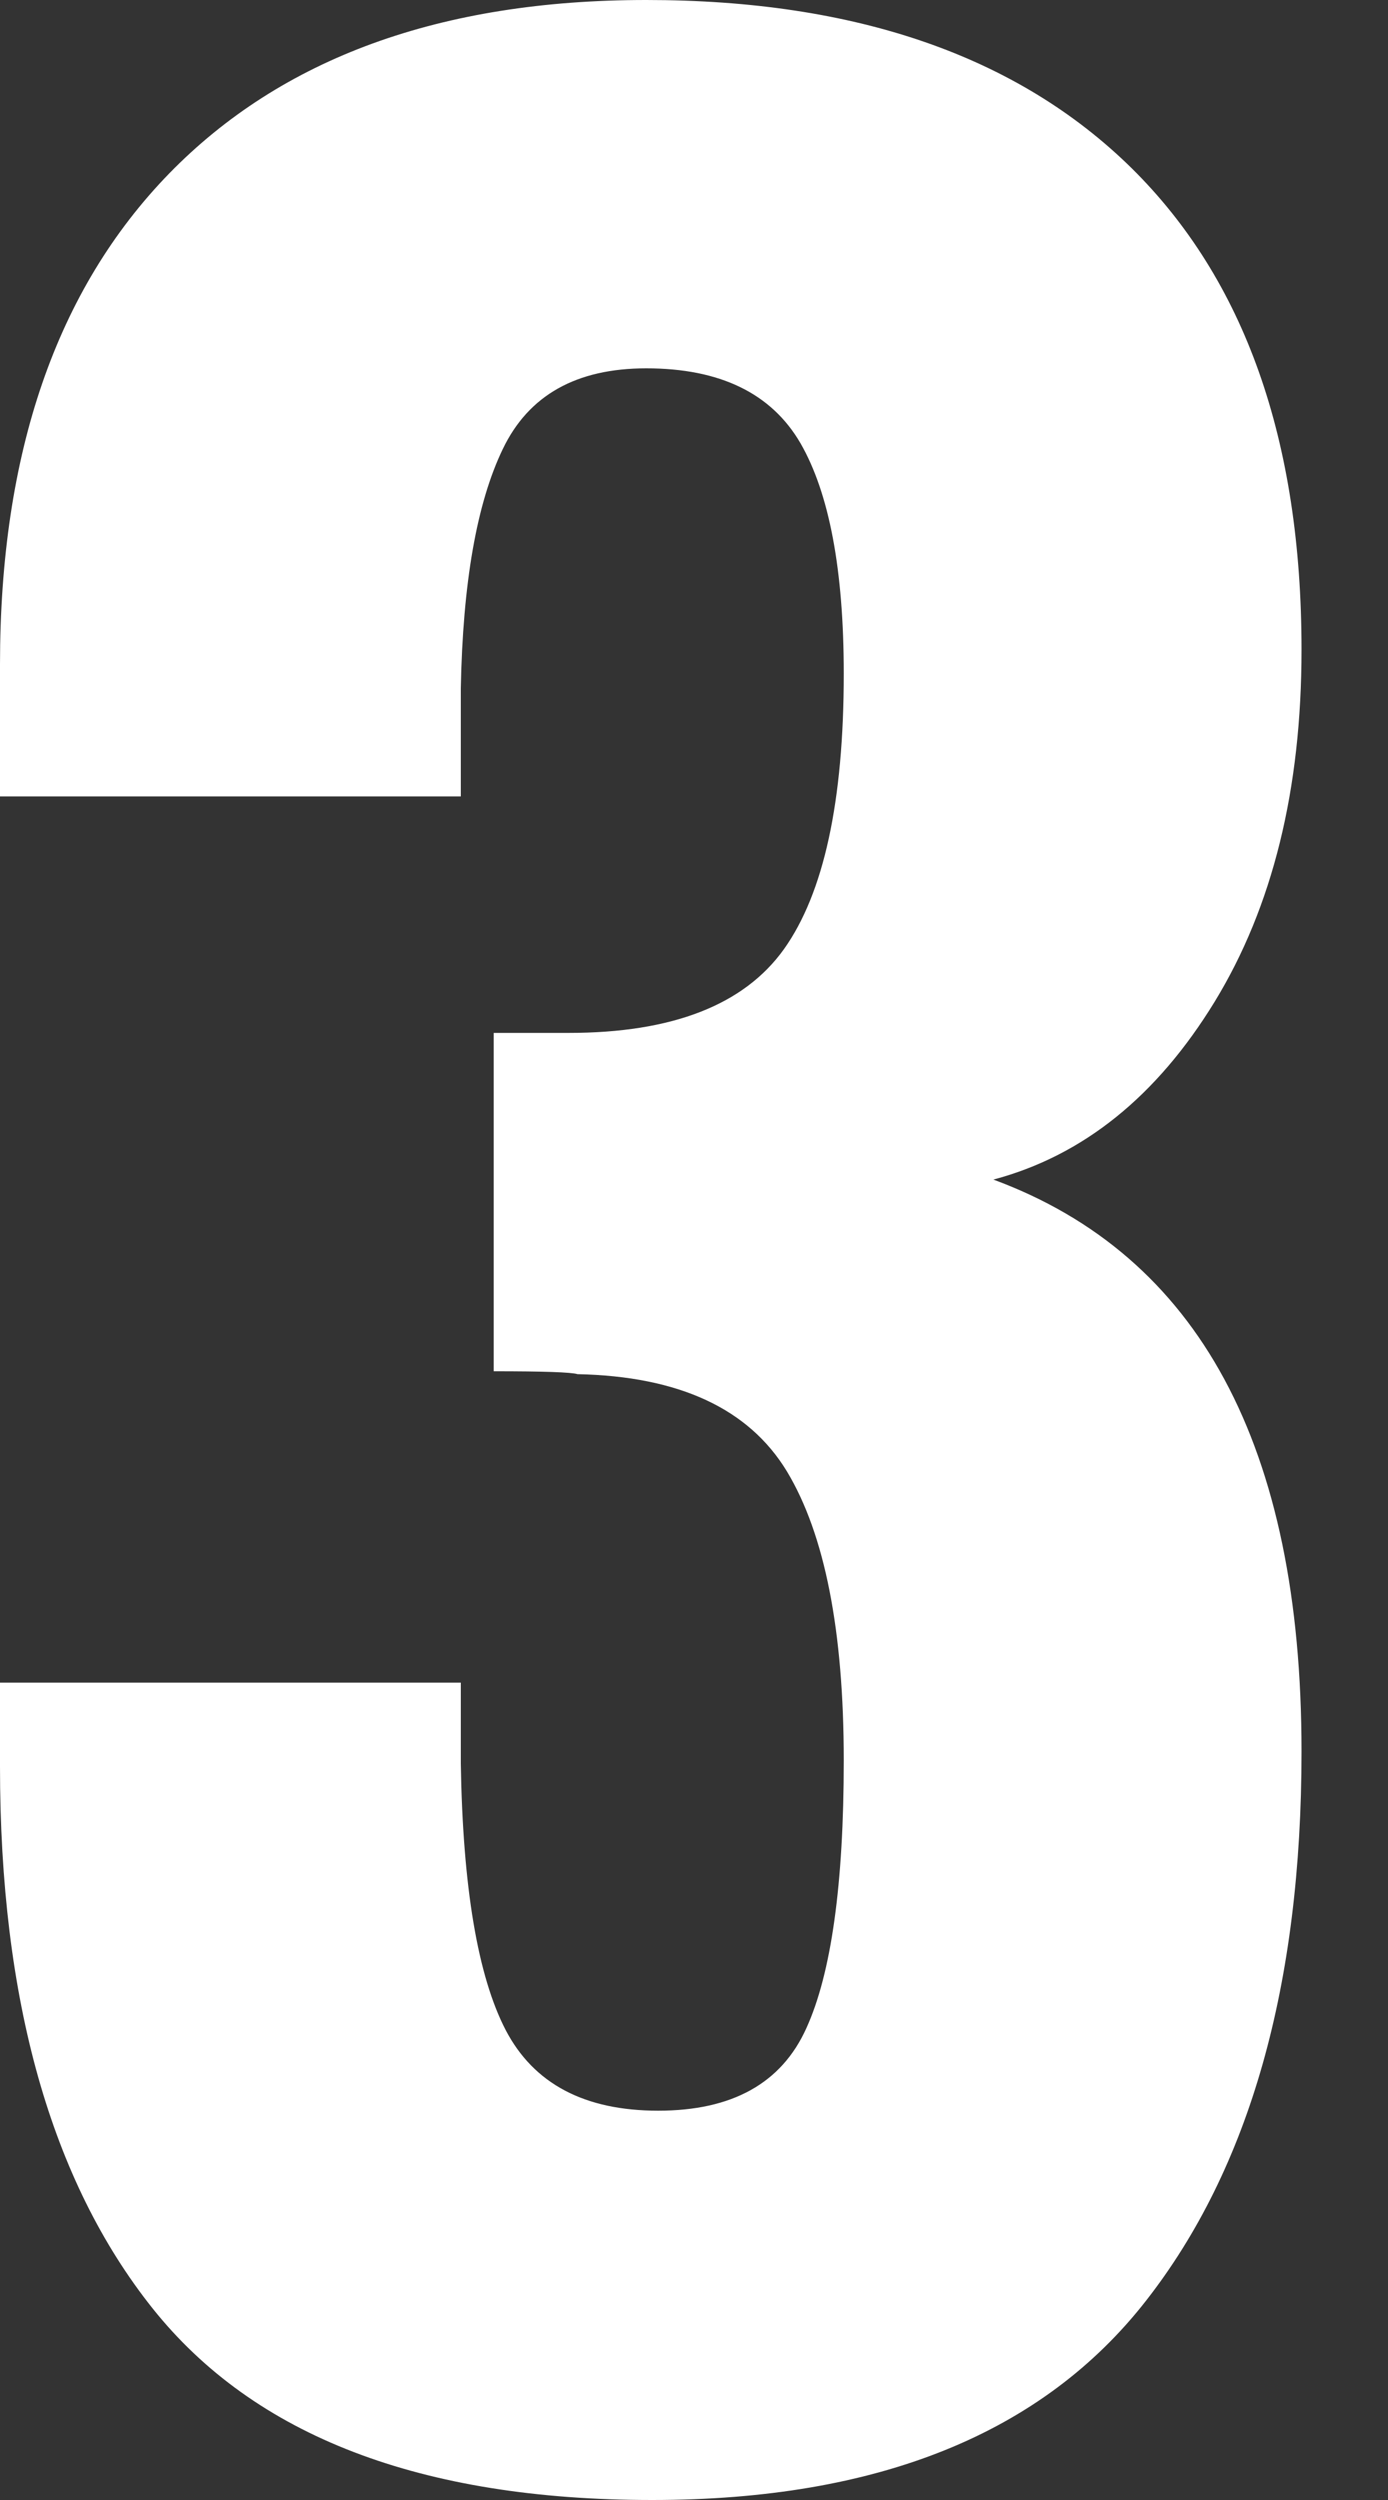<svg width="10" height="18" viewBox="0 0 10 18" fill="none" xmlns="http://www.w3.org/2000/svg">
<rect x="0" y="0" width="10" height="18" fill="#333333" stroke="none"/>
<path d="M1.099 16.62C0.367 15.701 0 14.399 0 12.719V12.115H3.32V12.697C3.334 13.588 3.442 14.228 3.643 14.616C3.845 15.003 4.211 15.197 4.742 15.197C5.274 15.197 5.63 15 5.809 14.604C5.989 14.21 6.079 13.566 6.079 12.675C6.079 11.741 5.942 11.047 5.67 10.595C5.396 10.143 4.893 9.909 4.161 9.894C4.117 9.88 3.916 9.873 3.557 9.873V7.437H4.096C4.843 7.437 5.36 7.236 5.648 6.834C5.935 6.431 6.079 5.771 6.079 4.85C6.079 4.103 5.974 3.55 5.767 3.191C5.558 2.832 5.187 2.652 4.656 2.652C4.153 2.652 3.808 2.845 3.622 3.234C3.435 3.622 3.334 4.197 3.32 4.958V5.734H0V4.785C0 3.262 0.406 2.085 1.218 1.25C2.03 0.417 3.175 0 4.656 0C6.165 0 7.329 0.403 8.149 1.207C8.968 2.013 9.377 3.169 9.377 4.678C9.377 5.684 9.169 6.528 8.752 7.211C8.334 7.894 7.803 8.321 7.157 8.493C8.636 9.039 9.377 10.412 9.377 12.61C9.377 14.292 9.004 15.61 8.256 16.566C7.509 17.522 6.324 18 4.699 18C3.032 18 1.833 17.54 1.099 16.62Z" fill="white"/>
</svg>
